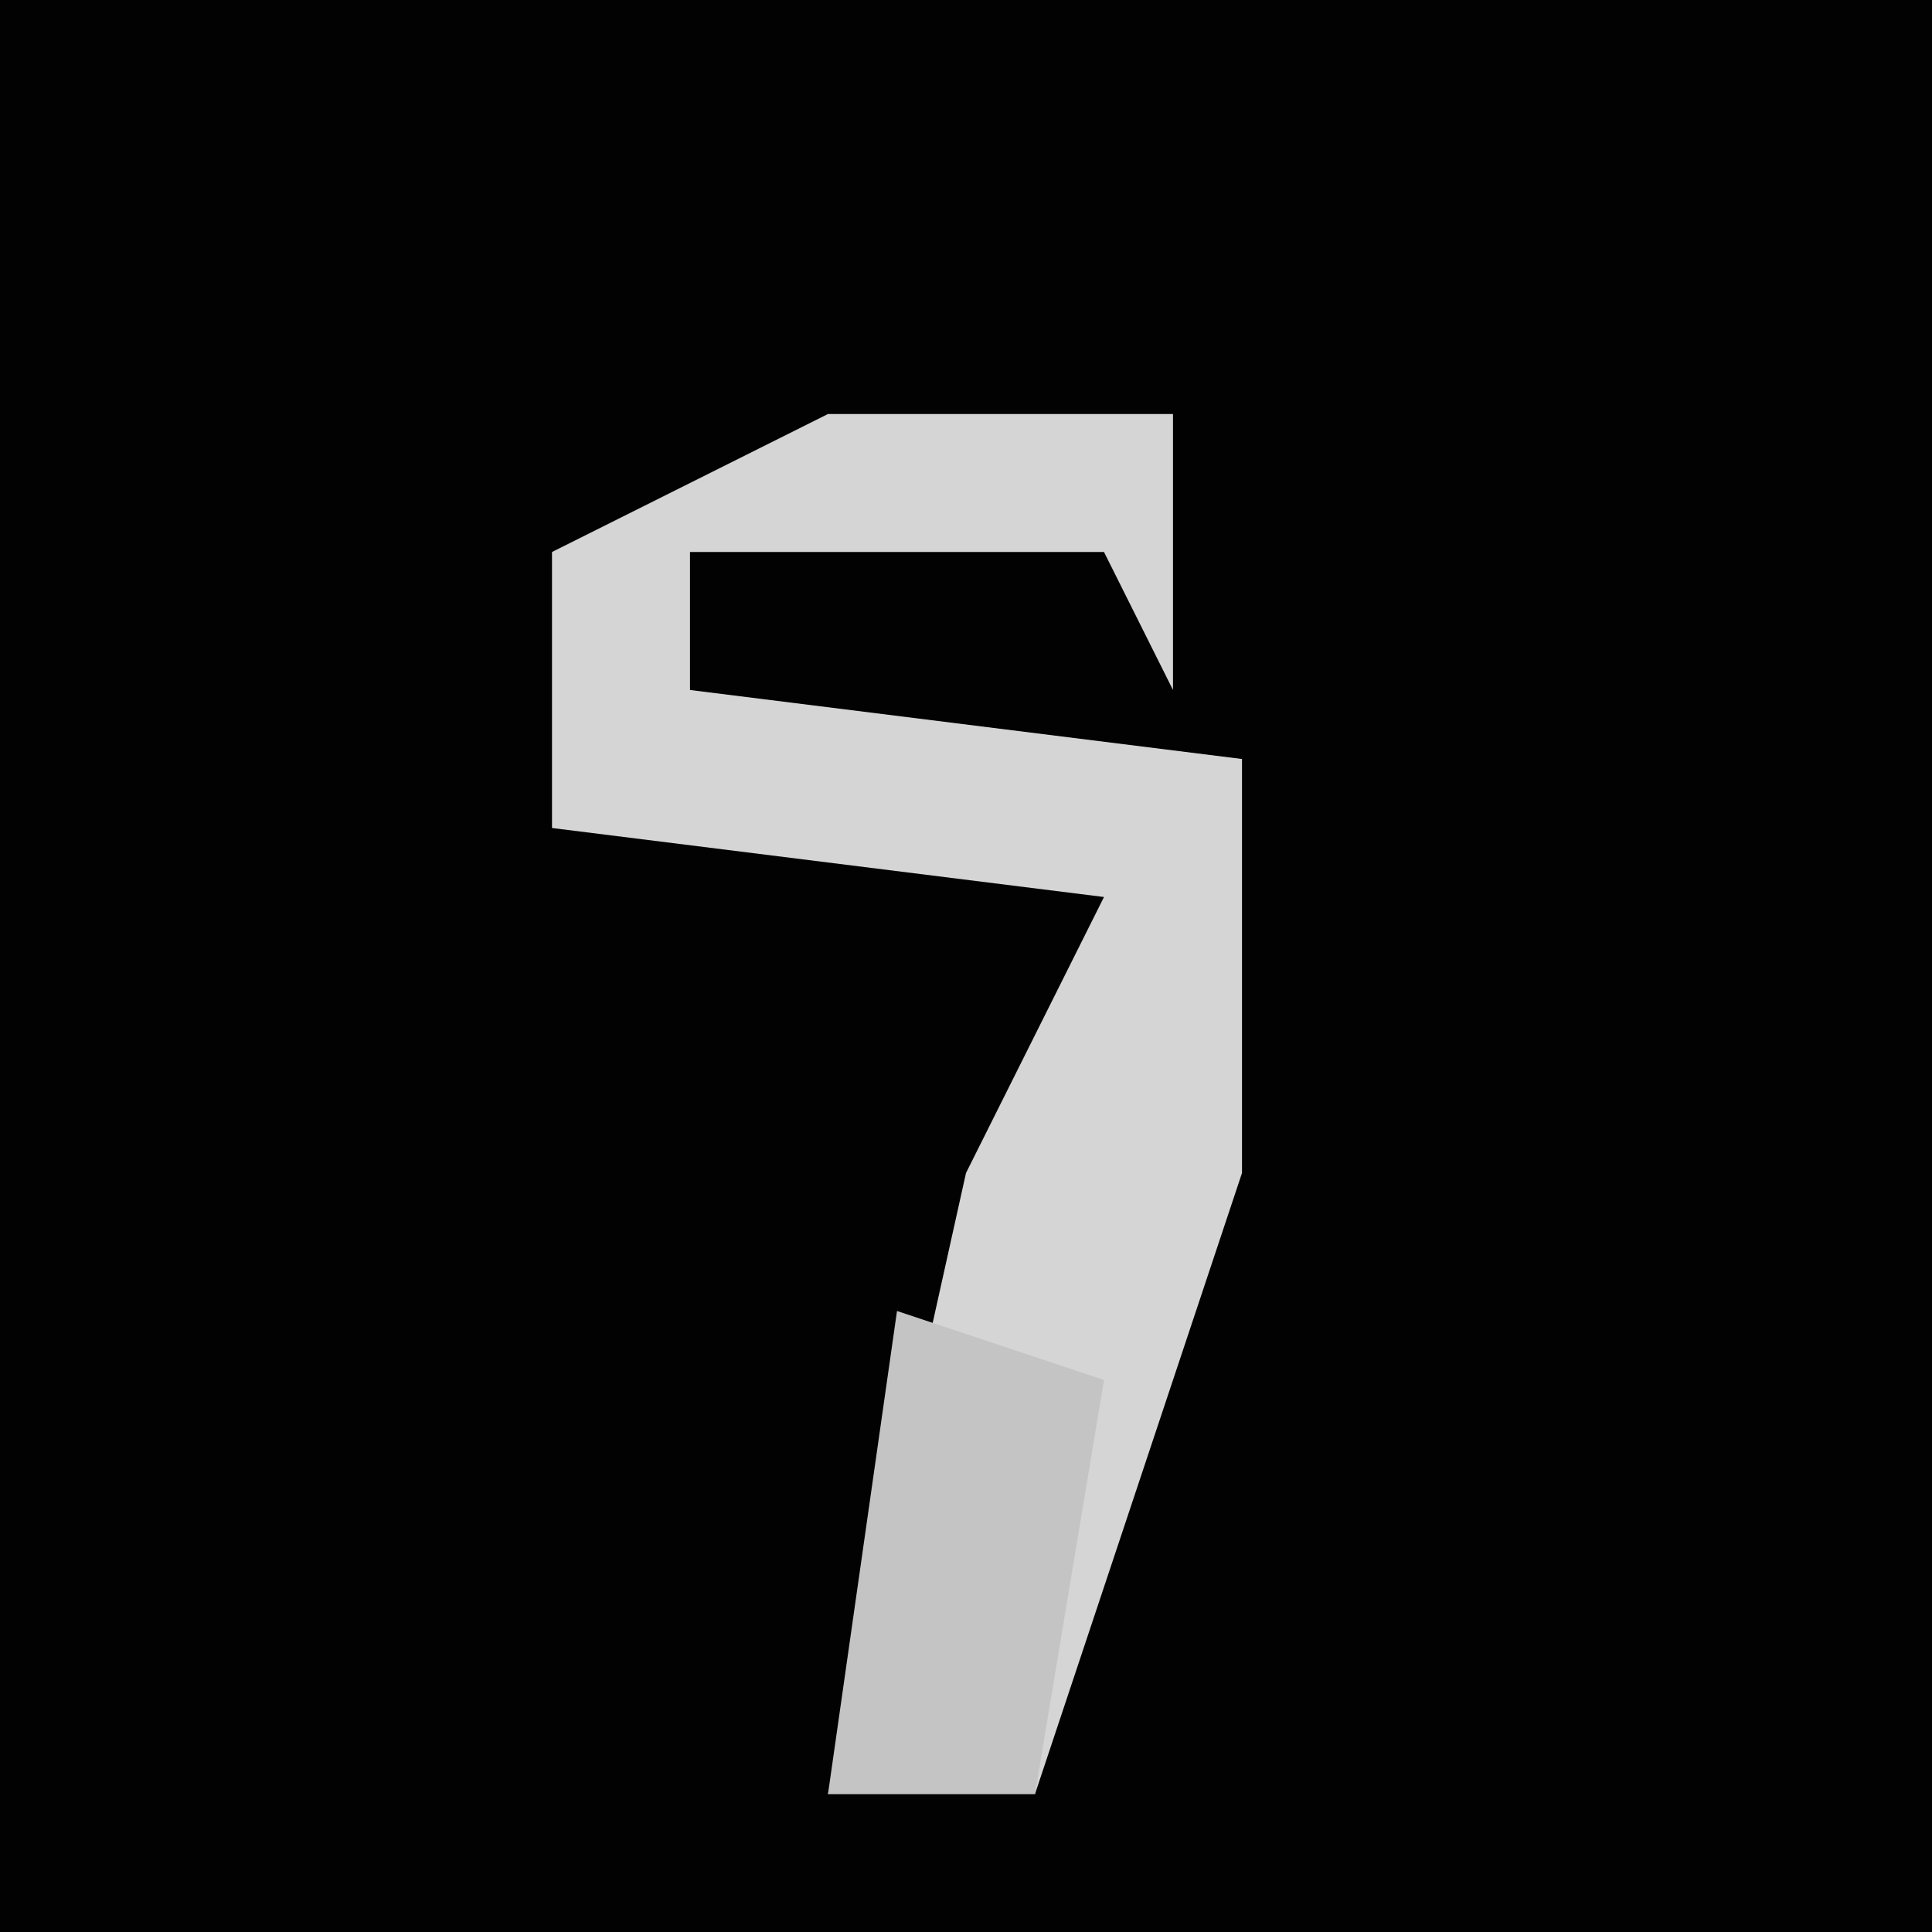<?xml version="1.0" encoding="UTF-8"?>
<svg version="1.1" xmlns="http://www.w3.org/2000/svg" width="28" height="28">
<path d="M0,0 L28,0 L28,28 L0,28 Z " fill="#020202" transform="translate(0,0)"/>
<path d="M0,0 L5,0 L5,4 L4,2 L-2,2 L-2,4 L6,5 L6,11 L3,20 L0,20 L2,11 L4,7 L-4,6 L-4,2 Z " fill="#D5D5D5" transform="translate(12,6)"/>
<path d="M0,0 L3,1 L2,7 L-1,7 Z " fill="#C4C4C4" transform="translate(13,19)"/>
</svg>

